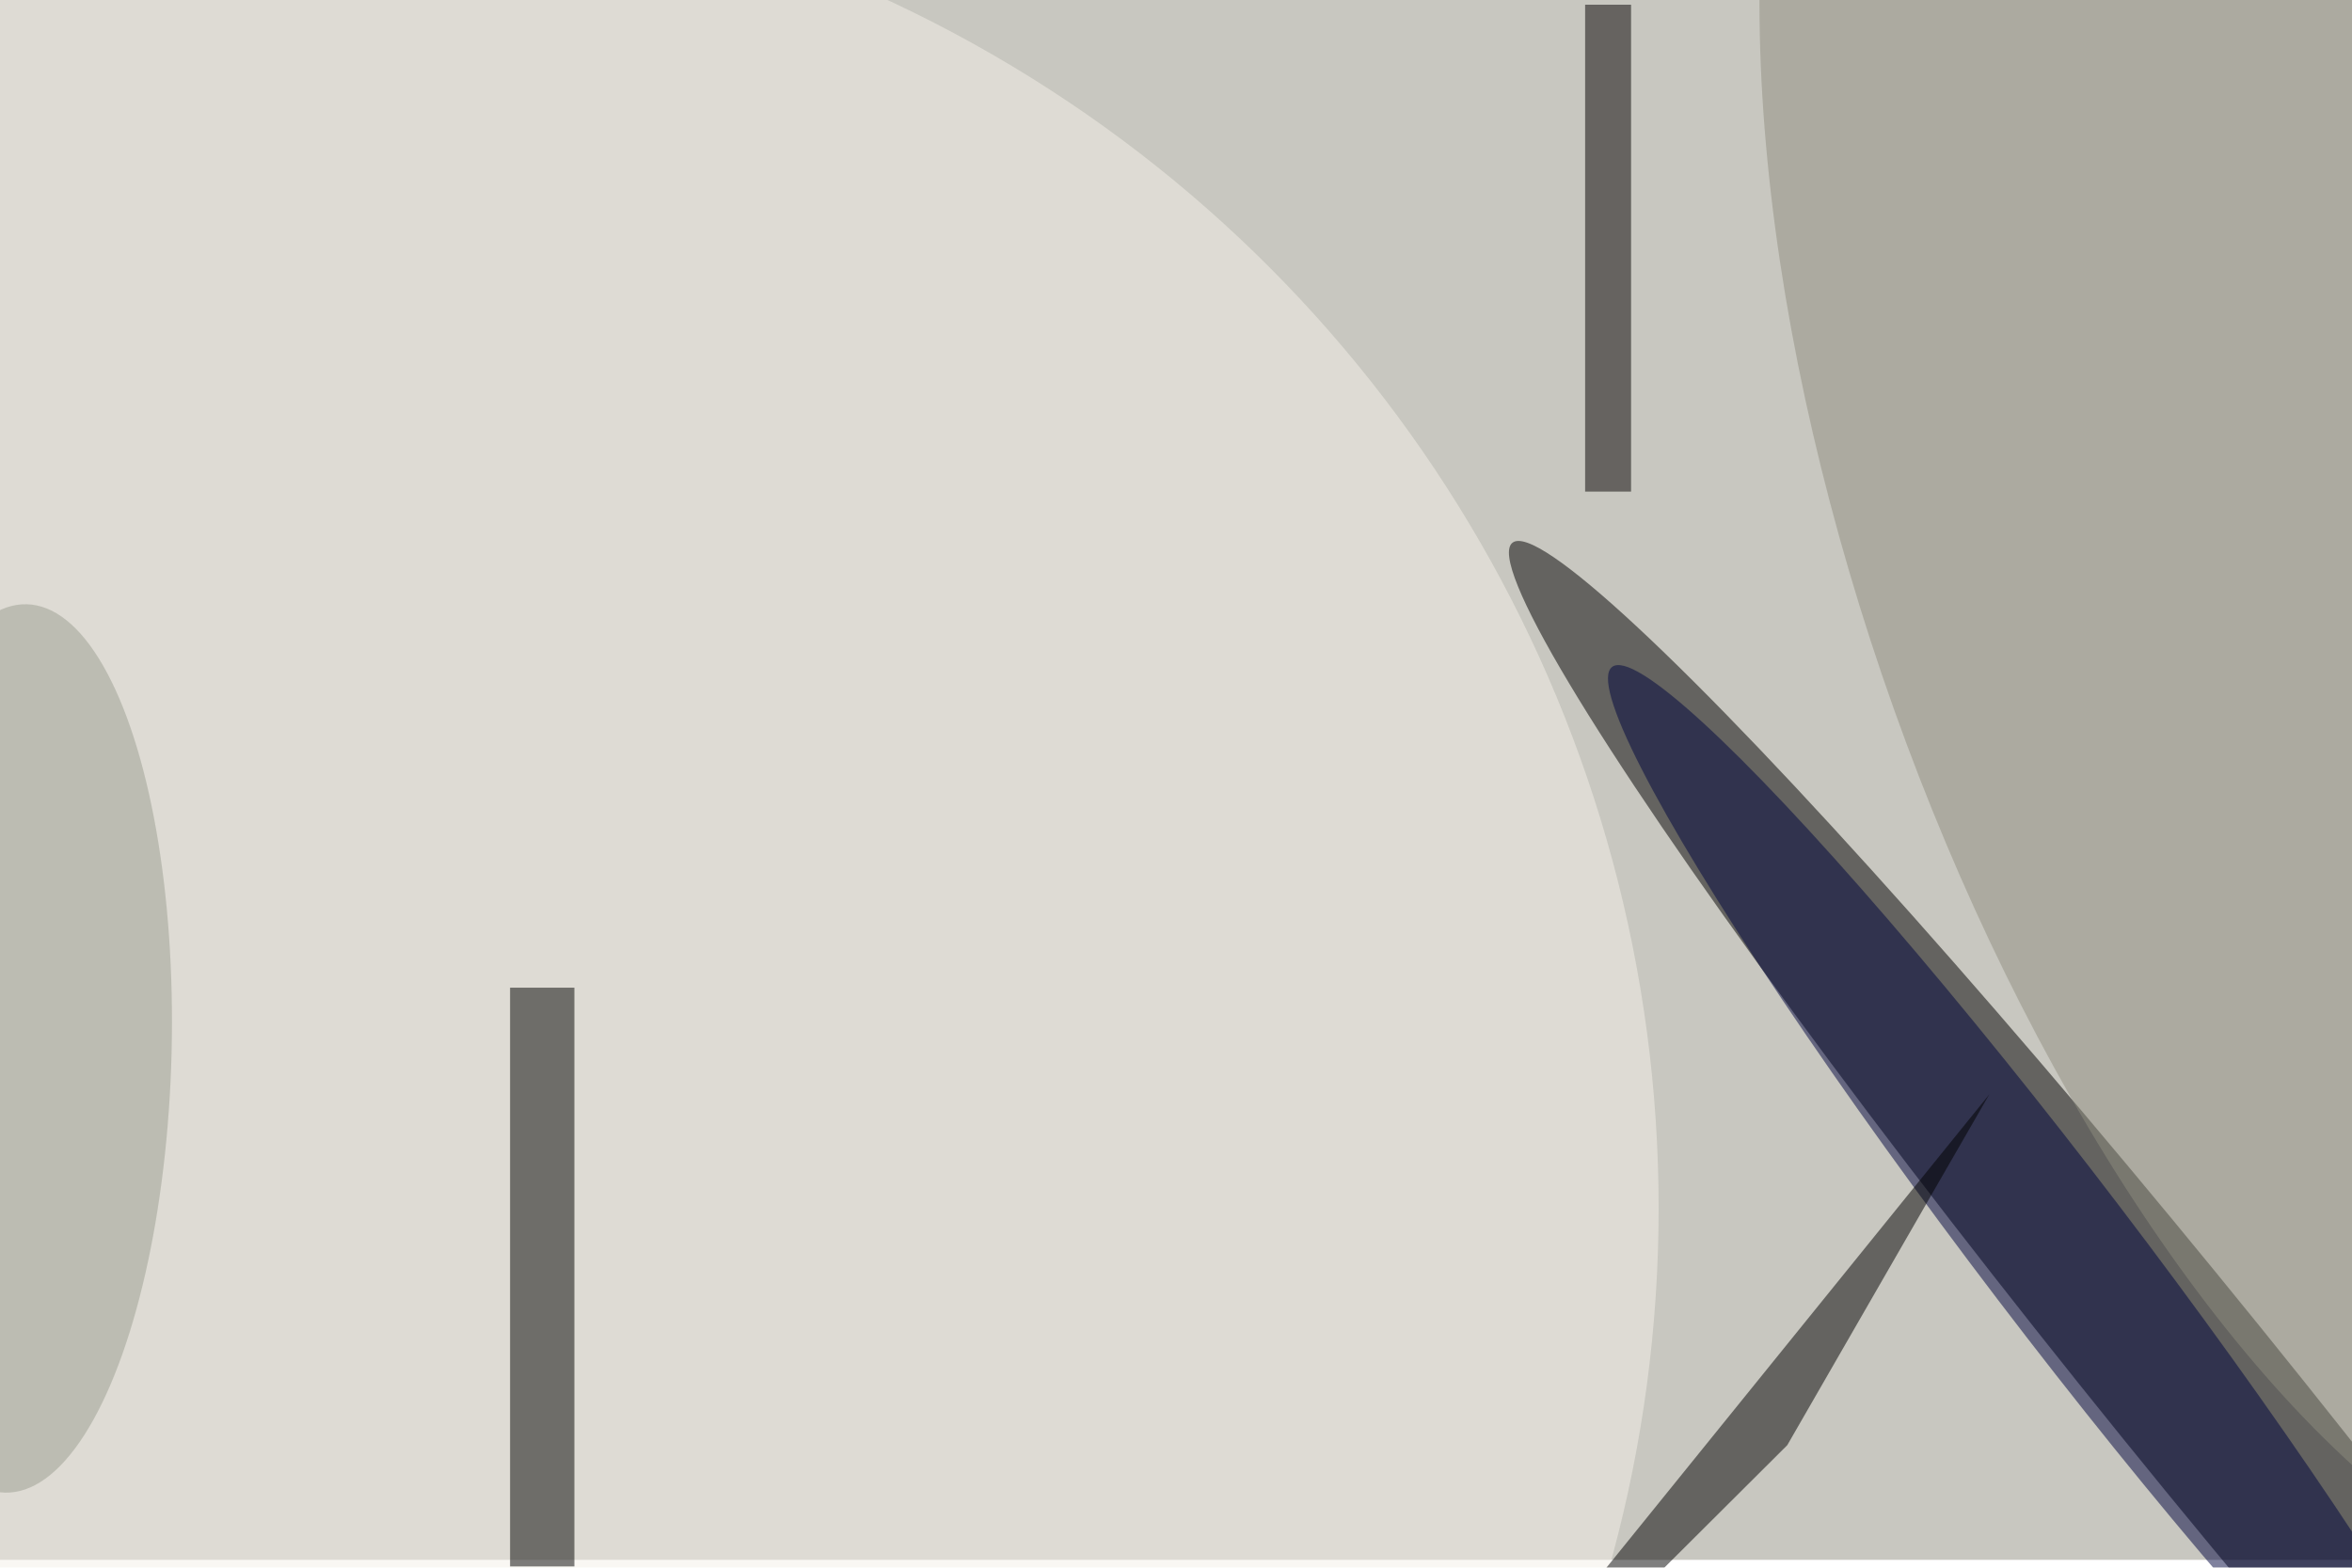 <svg xmlns="http://www.w3.org/2000/svg" viewBox="0 0 900 600"><filter id="b"><feGaussianBlur stdDeviation="12" /></filter><path fill="#c8c7c0" d="M0 0h900v597H0z"/><g filter="url(#b)" transform="translate(1.8 1.8) scale(3.516)" fill-opacity=".5"><ellipse rx="1" ry="1" transform="matrix(73.913 91.428 -7.489 6.054 238 150)"/><ellipse fill="#f4f1e8" cx="35" cy="131" rx="145" ry="145"/><path d="M55 107h7v63h-7z"/><ellipse fill="#918f80" rx="1" ry="1" transform="matrix(40.798 114.574 -49.6 17.662 255.2 59)"/><ellipse fill="#00053f" rx="1" ry="1" transform="rotate(52.7 -25.4 293.6) scale(80.207 8.349)"/><path d="M194 156.8L165.7 185l6.3-12 44-54.4z"/><path fill="#050000" d="M172 0h5v53h-5z"/><ellipse fill="#9d9e92" rx="1" ry="1" transform="rotate(-178.6 1.3 56.8) scale(16.957 48.366)"/></g></svg>